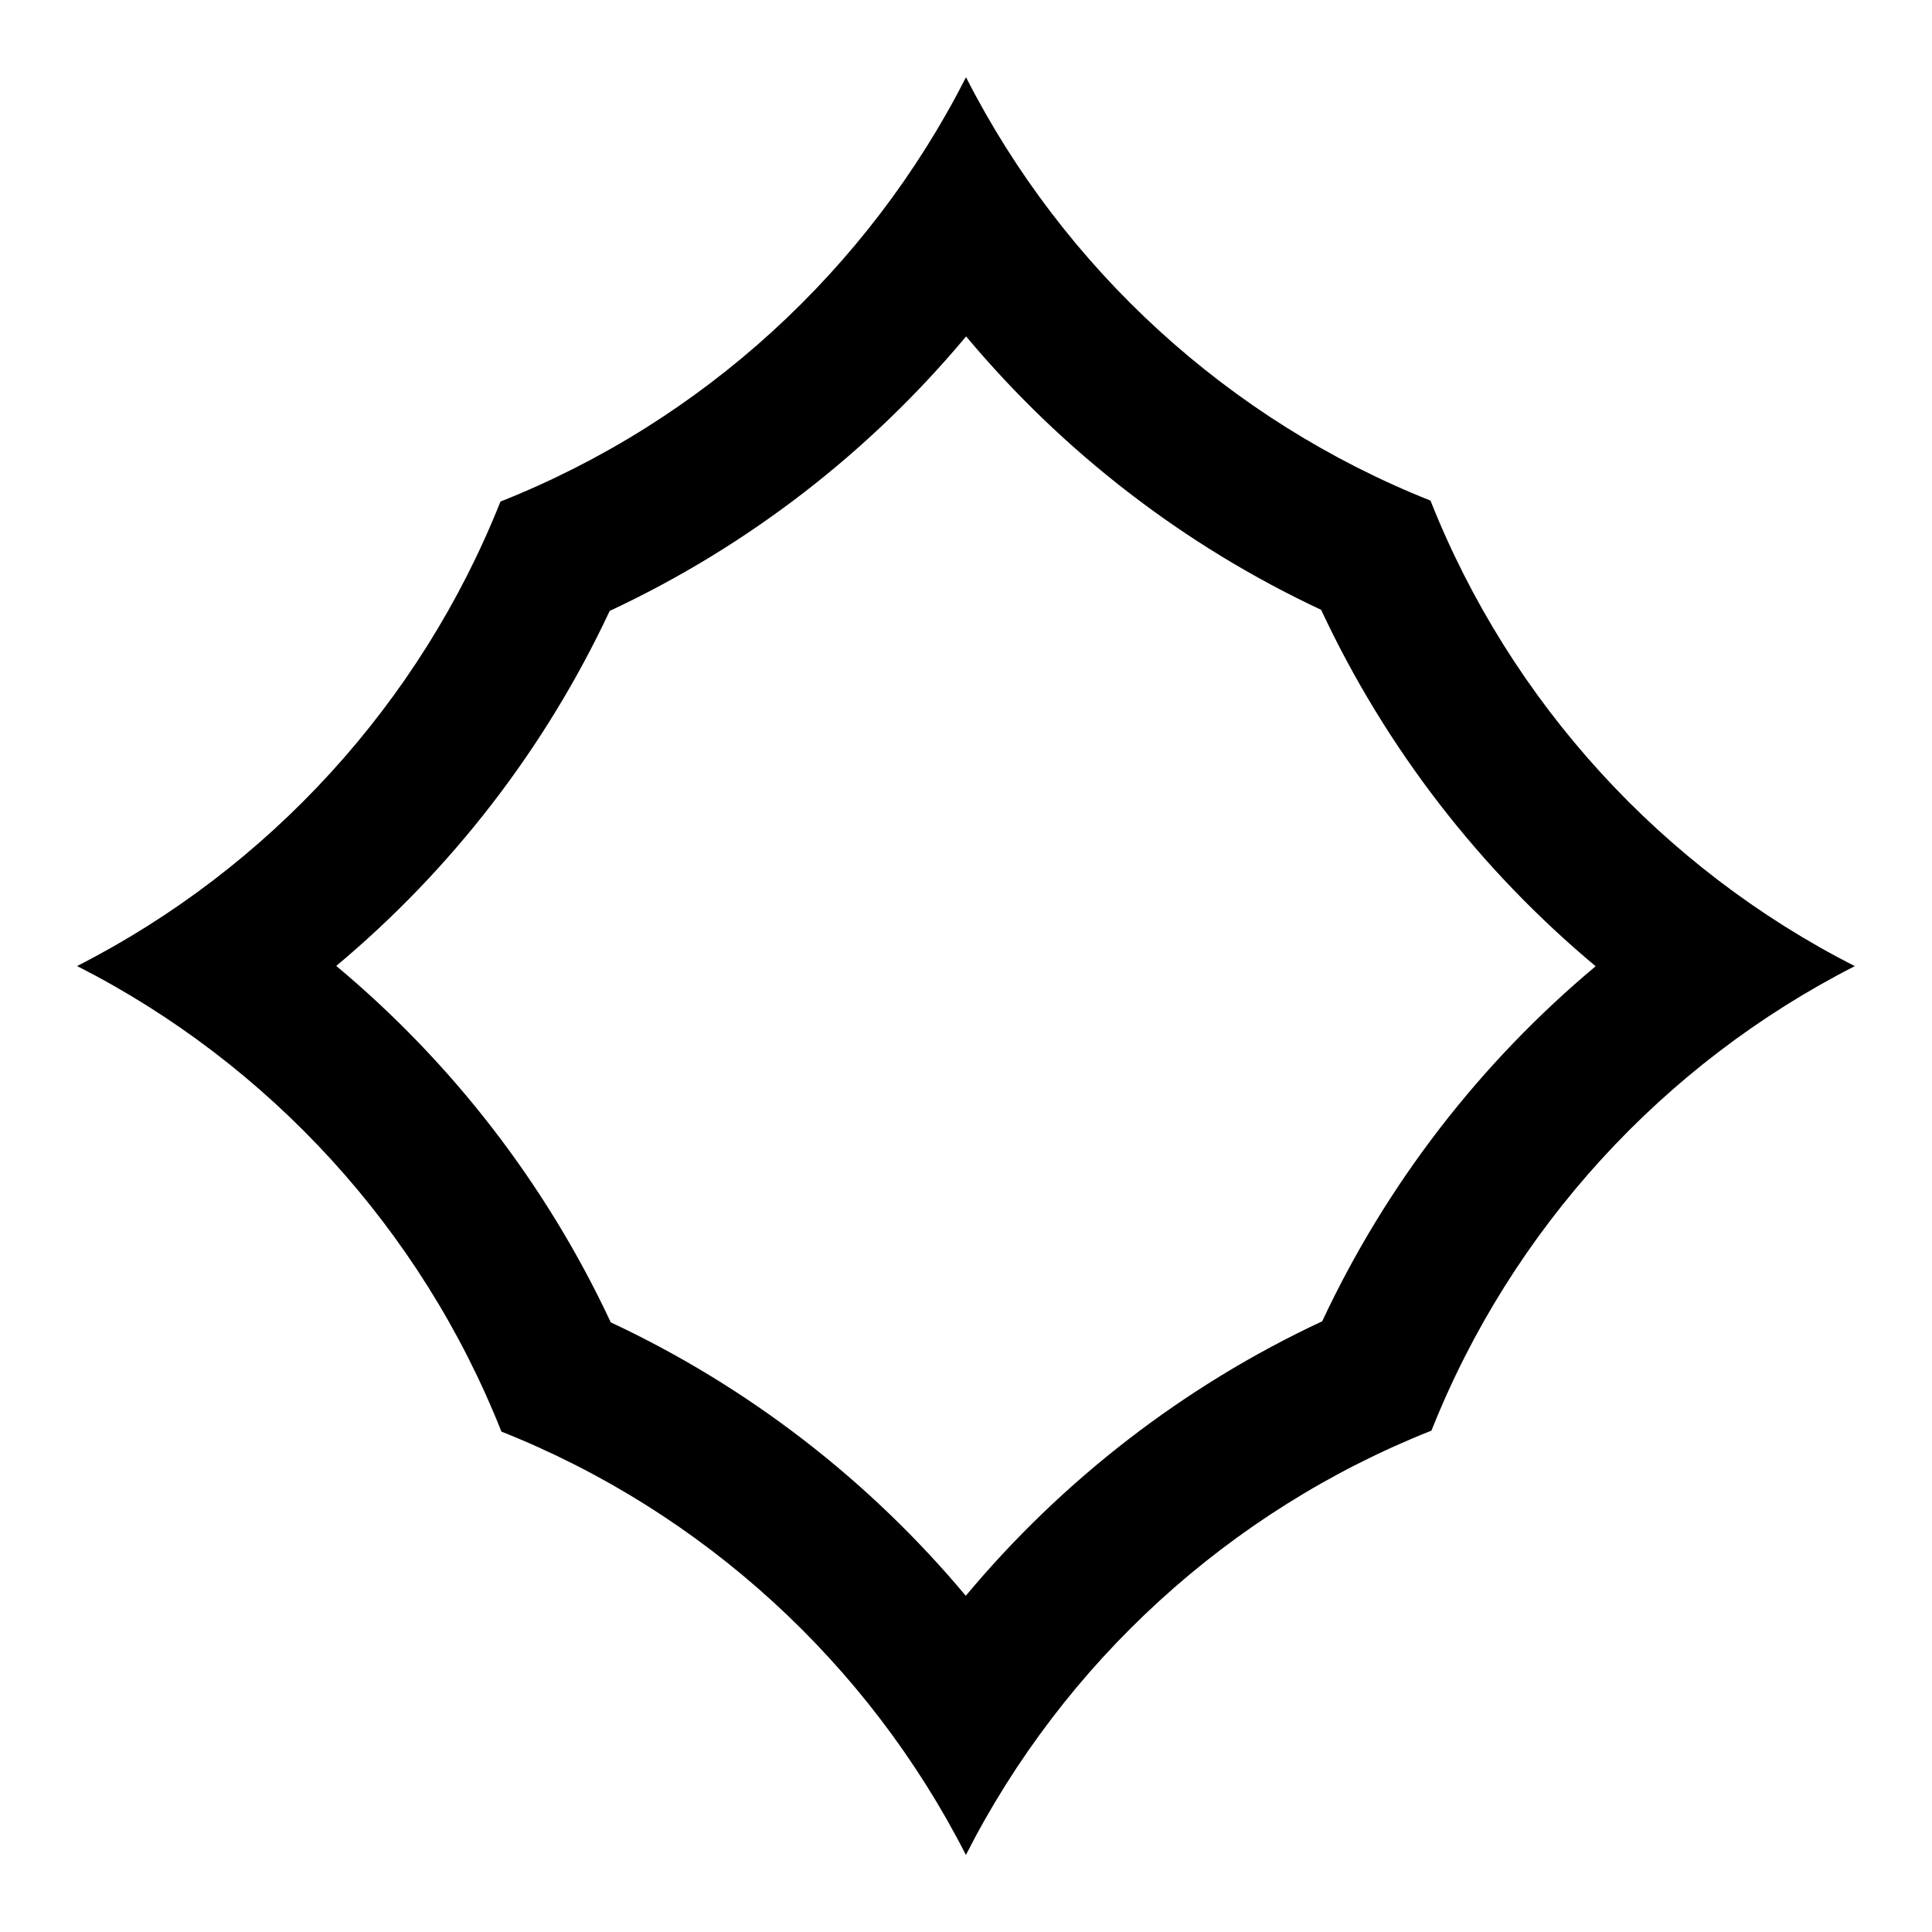 <?xml version="1.0" encoding="UTF-8" standalone="no"?>
<!-- Created with Inkscape (http://www.inkscape.org/) -->

<svg
   sodipodi:docname="Sori Kaku.svg"
   viewBox="0 0 793.701 793.701"
   height="793.701"
   width="793.701"
   id="svg30050"
   version="1.1"
   inkscape:version="1.2 (dc2aeda, 2022-05-15)"
   xmlns:inkscape="http://www.inkscape.org/namespaces/inkscape"
   xmlns:sodipodi="http://sodipodi.sourceforge.net/DTD/sodipodi-0.dtd"
   xmlns="http://www.w3.org/2000/svg"
   xmlns:svg="http://www.w3.org/2000/svg">
  <defs
     id="defs30054">
    <clipPath
       clipPathUnits="userSpaceOnUse"
       id="clipPath30399">
      <path
         d="M -538.222,577.948 H 57.054 V -17.328 H -538.222 Z"
         id="path30401"
         style="stroke-width:1" />
    </clipPath>
    <clipPath
       clipPathUnits="userSpaceOnUse"
       id="clipPath30403">
      <path
         d="M -584.194,578.938 H 11.082 V -16.338 H -584.194 Z"
         id="path30405"
         style="stroke-width:1" />
    </clipPath>
    <clipPath
       clipPathUnits="userSpaceOnUse"
       id="clipPath30407">
      <path
         d="M -586.545,579.503 H 8.731 V -15.773 H -586.545 Z"
         id="path30409"
         style="stroke-width:1" />
    </clipPath>
    <clipPath
       clipPathUnits="userSpaceOnUse"
       id="clipPath30411">
      <path
         d="M -556.401,578.014 H 38.875 V -17.262 H -556.401 Z"
         id="path30413"
         style="stroke-width:1" />
    </clipPath>
    <clipPath
       clipPathUnits="userSpaceOnUse"
       id="clipPath30415">
      <path
         d="M -550.264,577.325 H 45.012 V -17.951 H -550.264 Z"
         id="path30417"
         style="stroke-width:1" />
    </clipPath>
    <clipPath
       clipPathUnits="userSpaceOnUse"
       id="clipPath30419">
      <path
         d="M -568.227,575.819 H 27.049 V -19.457 H -568.227 Z"
         id="path30421"
         style="stroke-width:1" />
    </clipPath>
    <clipPath
       clipPathUnits="userSpaceOnUse"
       id="clipPath30423">
      <path
         d="M -557.495,577.85 H 37.781 V -17.426 H -557.495 Z"
         id="path30425"
         style="stroke-width:1" />
    </clipPath>
    <clipPath
       clipPathUnits="userSpaceOnUse"
       id="clipPath30427">
      <path
         d="M -576.369,585.588 H 18.907 V -9.688 H -576.369 Z"
         id="path30429"
         style="stroke-width:1" />
    </clipPath>
    <clipPath
       clipPathUnits="userSpaceOnUse"
       id="clipPath30431">
      <path
         d="M -574.546,585.852 H 20.73 V -9.424 H -574.546 Z"
         id="path30433"
         style="stroke-width:1" />
    </clipPath>
    <clipPath
       clipPathUnits="userSpaceOnUse"
       id="clipPath30435">
      <path
         d="M -572.817,586.135 H 22.459 V -9.141 H -572.817 Z"
         id="path30437"
         style="stroke-width:1" />
    </clipPath>
    <clipPath
       clipPathUnits="userSpaceOnUse"
       id="clipPath30439">
      <path
         d="M -567.775,585.852 H 27.501 V -9.424 H -567.775 Z"
         id="path30441"
         style="stroke-width:1" />
    </clipPath>
    <clipPath
       clipPathUnits="userSpaceOnUse"
       id="clipPath30443">
      <path
         d="M -564.573,585.848 H 30.703 V -9.428 H -564.573 Z"
         id="path30445"
         style="stroke-width:1" />
    </clipPath>
    <clipPath
       clipPathUnits="userSpaceOnUse"
       id="clipPath30447">
      <path
         d="M -561.413,585.852 H 33.863 V -9.424 H -561.413 Z"
         id="path30449"
         style="stroke-width:1" />
    </clipPath>
    <clipPath
       clipPathUnits="userSpaceOnUse"
       id="clipPath30451">
      <path
         d="M -557.064,585.848 H 38.211 V -9.428 H -557.064 Z"
         id="path30453"
         style="stroke-width:1" />
    </clipPath>
    <clipPath
       clipPathUnits="userSpaceOnUse"
       id="clipPath30455">
      <path
         d="M -553.898,585.848 H 41.378 V -9.428 H -553.898 Z"
         id="path30457"
         style="stroke-width:1" />
    </clipPath>
    <clipPath
       clipPathUnits="userSpaceOnUse"
       id="clipPath30459">
      <path
         d="M -548.983,585.852 H 46.293 V -9.424 H -548.983 Z"
         id="path30461"
         style="stroke-width:1" />
    </clipPath>
    <clipPath
       clipPathUnits="userSpaceOnUse"
       id="clipPath30463">
      <path
         d="M -545.417,584.573 H 49.859 V -10.703 H -545.417 Z"
         id="path30465"
         style="stroke-width:1" />
    </clipPath>
    <clipPath
       clipPathUnits="userSpaceOnUse"
       id="clipPath30467">
      <path
         d="M -542.933,584.573 H 52.343 V -10.703 H -542.933 Z"
         id="path30469"
         style="stroke-width:1" />
    </clipPath>
    <clipPath
       clipPathUnits="userSpaceOnUse"
       id="clipPath30471">
      <path
         d="M -540.821,585.848 H 54.455 V -9.428 H -540.821 Z"
         id="path30473"
         style="stroke-width:1" />
    </clipPath>
    <clipPath
       clipPathUnits="userSpaceOnUse"
       id="clipPath30475">
      <path
         d="M -536.698,584.573 H 58.578 V -10.703 H -536.698 Z"
         id="path30477"
         style="stroke-width:1" />
    </clipPath>
    <clipPath
       clipPathUnits="userSpaceOnUse"
       id="clipPath30479">
      <path
         d="M -528.09,575.381 H 67.186 V -19.895 H -528.09 Z"
         id="path30481"
         style="stroke-width:1" />
    </clipPath>
    <clipPath
       clipPathUnits="userSpaceOnUse"
       id="clipPath30483">
      <path
         d="M -531.192,581.588 H 64.084 V -13.688 H -531.192 Z"
         id="path30485"
         style="stroke-width:1" />
    </clipPath>
    <clipPath
       clipPathUnits="userSpaceOnUse"
       id="clipPath30601">
      <path
         d="m -407.389,407.106 h 595.276 v -595.276 h -595.276 z"
         id="path30603"
         style="stroke-width:1" />
    </clipPath>
  </defs>
  <sodipodi:namedview
     id="namedview30052"
     pagecolor="#ffffff"
     bordercolor="#000000"
     borderopacity="0.25"
     inkscape:showpageshadow="2"
     inkscape:pageopacity="0.0"
     inkscape:pagecheckerboard="0"
     inkscape:deskcolor="#d1d1d1"
     showgrid="false"
     inkscape:zoom="0.29734106"
     inkscape:cx="-215.24105"
     inkscape:cy="396.85068"
     inkscape:window-width="1419"
     inkscape:window-height="456"
     inkscape:window-x="0"
     inkscape:window-y="25"
     inkscape:window-maximized="0"
     inkscape:current-layer="svg30050">
    <inkscape:page
       x="0"
       y="0"
       id="page30056"
       width="793.701"
       height="793.701" />
  </sodipodi:namedview>
  <path
     d="M 543.185 542.808 C 486.349 569.355 436.455 608.04 396.763 655.581 C 357.184 608.259 307.496 569.735 250.911 543.245 C 224.363 486.412 185.677 436.514 138.137 396.82 C 185.458 357.243 223.982 307.558 250.472 250.971 C 307.307 224.422 357.201 185.736 396.895 138.196 C 436.476 185.517 486.164 224.041 542.749 250.531 C 569.296 307.365 607.981 357.26 655.522 396.952 C 608.2 436.532 569.674 486.22 543.185 542.808 M 587.67 205.653 C 504.901 172.778 436.999 110.506 396.851 31.731 C 356.676 110.734 288.596 173.168 205.595 206.05 C 172.719 288.819 110.447 356.722 31.672 396.868 C 110.675 437.046 173.109 505.125 205.993 588.125 C 288.763 621.001 356.663 683.274 396.812 762.047 C 436.988 683.045 505.068 620.613 588.069 587.727 C 620.942 504.959 683.215 437.058 761.99 396.908 C 682.987 356.732 620.554 288.654 587.67 205.653"
     style="fill:#000000;fill-opacity:1;fill-rule:nonzero;stroke:none"
     id="path30170" />
</svg>
